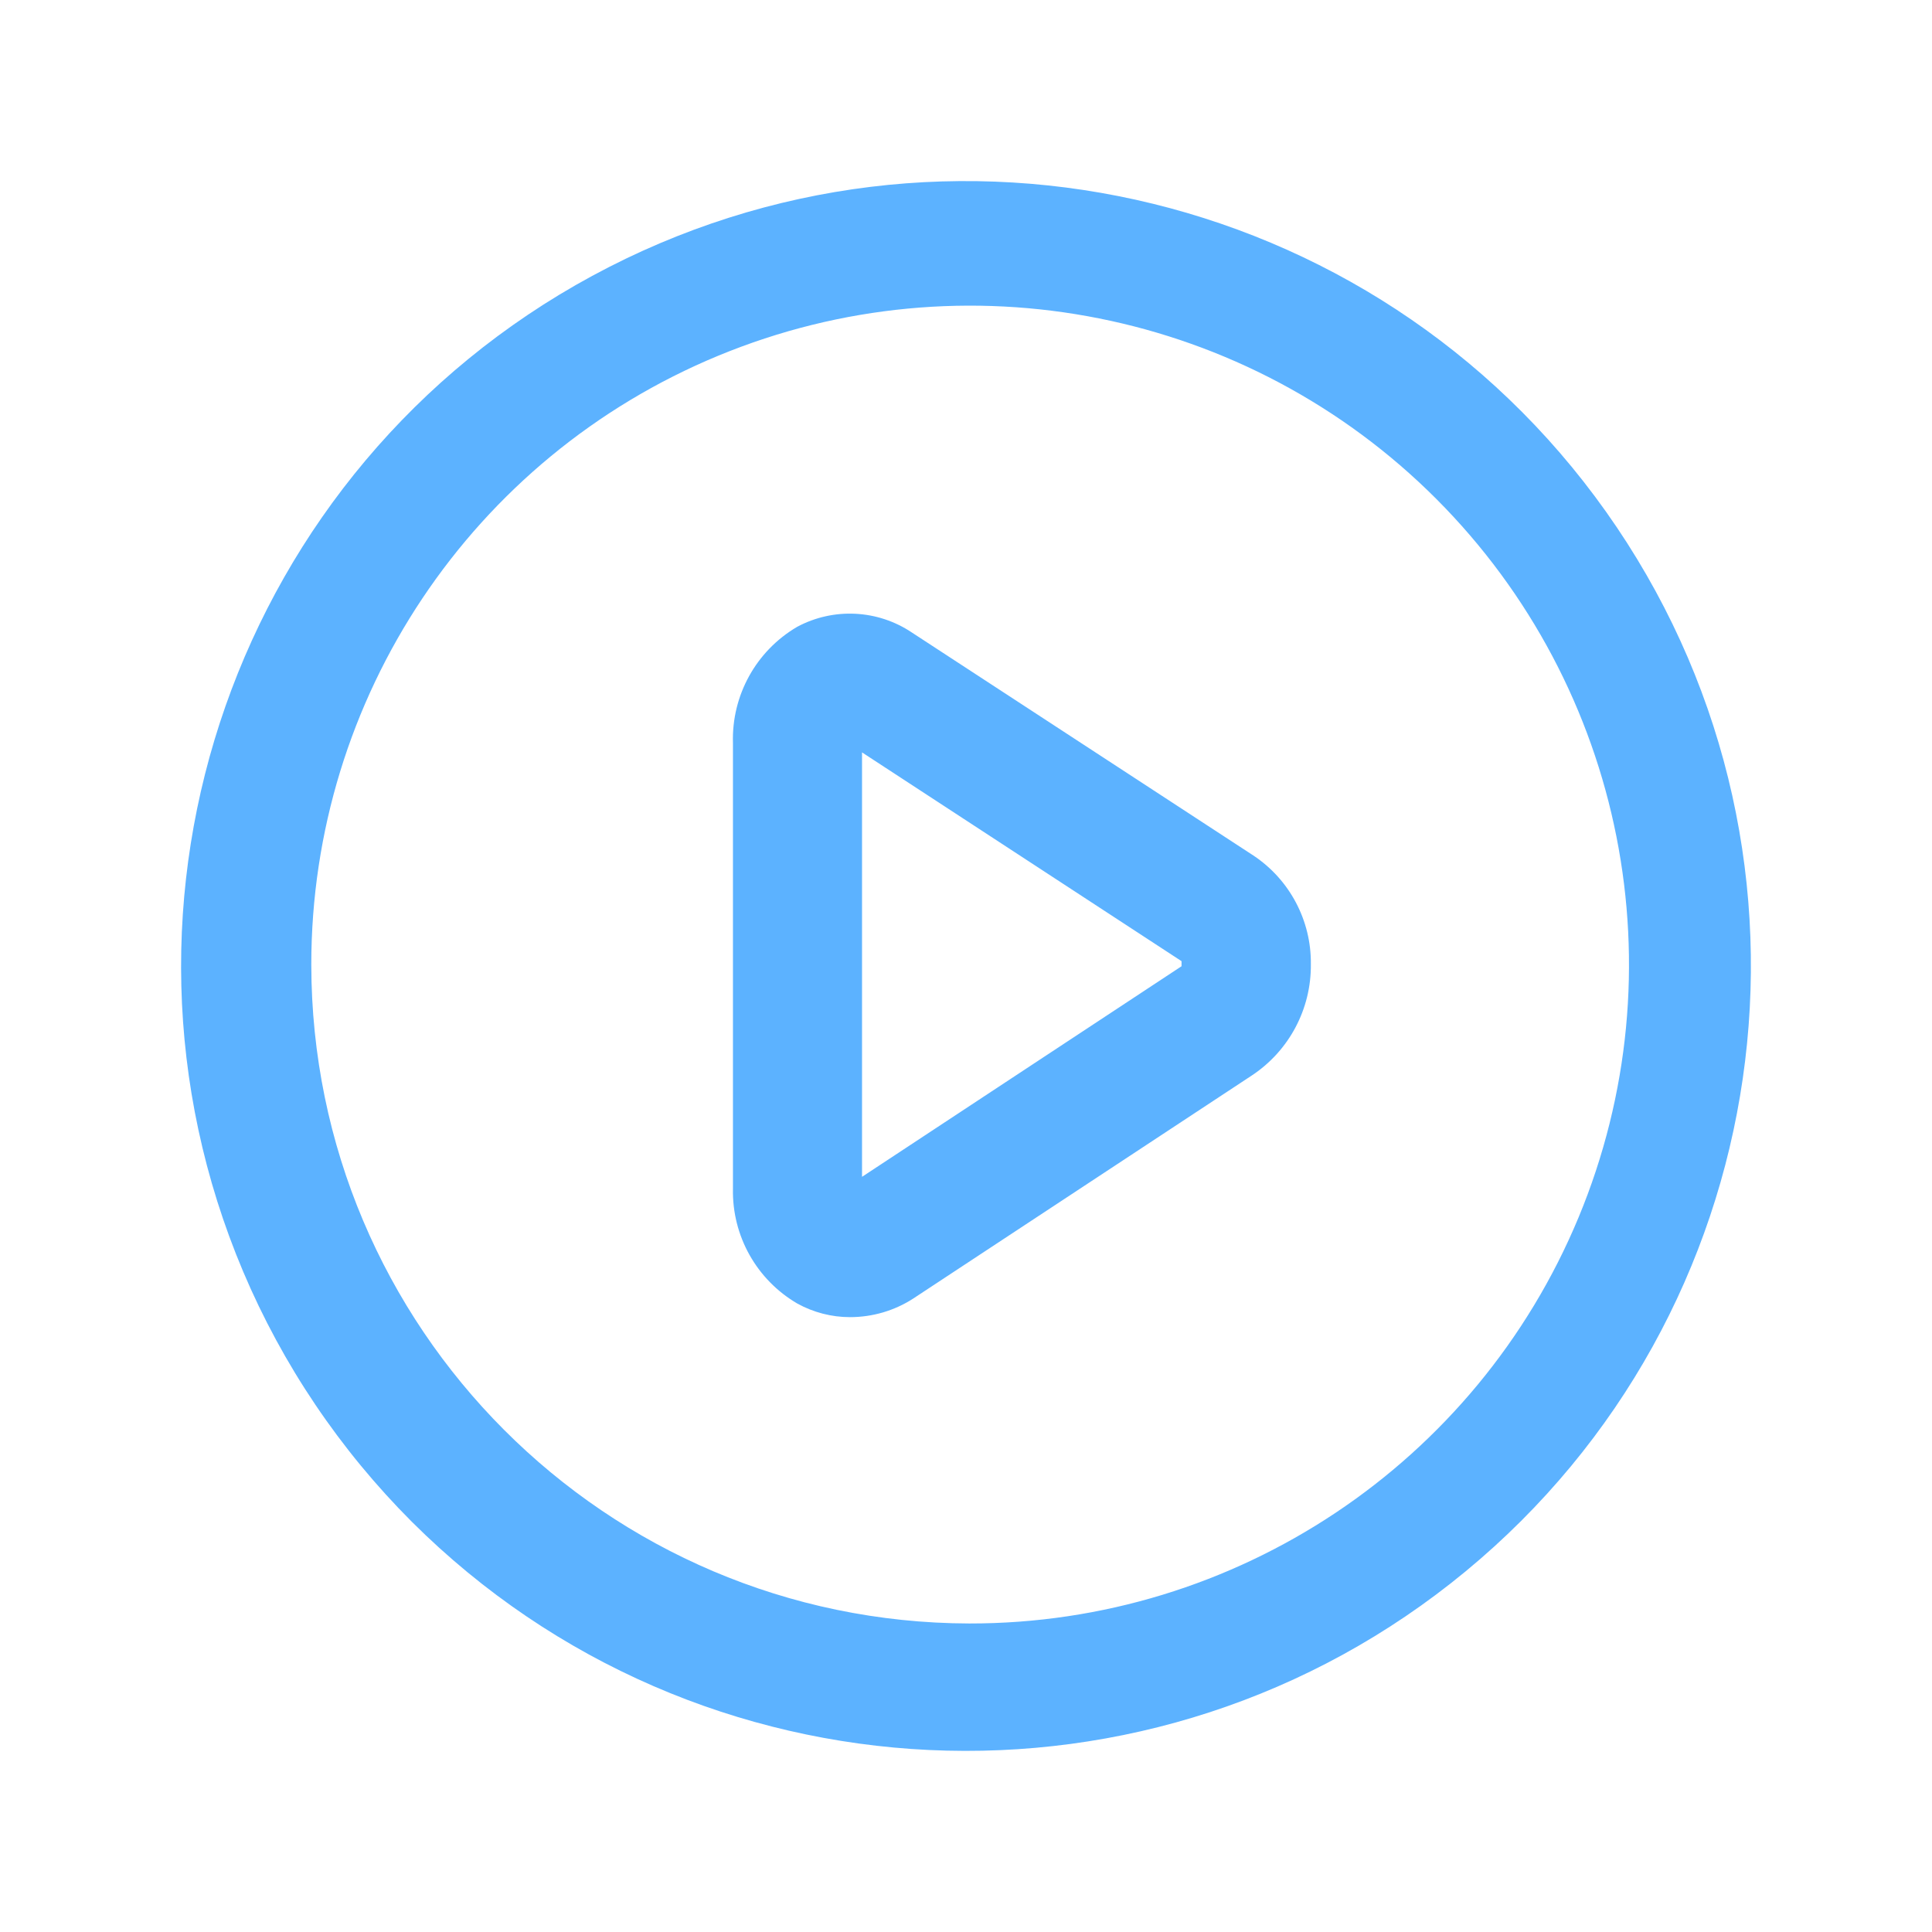 <?xml version="1.0" encoding="UTF-8"?>
<svg width="16px" height="16px" viewBox="0 0 16 16" version="1.1" xmlns="http://www.w3.org/2000/svg" xmlns:xlink="http://www.w3.org/1999/xlink">
    <title>icon-开始-蓝</title>
    <g id="页面-1" stroke="none" stroke-width="1" fill="none" fill-rule="evenodd" opacity="0.7">
        <g id="桌面端-HD备份-22" transform="translate(-478, -145)" fill-rule="nonzero">
            <g id="icon-开始-进行中/已完成备份-2" transform="translate(478, 145)">
                <g id="开始" transform="translate(0, 0)">
                    <rect id="矩形" fill="#000000" opacity="0" x="3.55271368e-15" y="1.77635684e-14" width="16" height="16"></rect>
                    <path d="M4.904,2.285 C7.847,0.691 11.518,1.592 13.389,4.366 C15.26,7.141 14.719,10.882 12.138,13.013 C9.558,15.143 5.781,14.966 3.411,12.603 C2.816,12.008 2.341,11.304 2.013,10.529 C0.711,7.447 1.962,3.879 4.904,2.285 Z M11.895,4.132 C10.335,2.57 7.988,2.102 5.948,2.946 C3.908,3.79 2.578,5.78 2.578,7.988 C2.581,10.997 5.017,13.437 8.027,13.445 C10.234,13.448 12.226,12.12 13.073,10.082 C13.92,8.043 13.455,5.695 11.895,4.132 Z M6.602,5.191 C6.903,5.03 7.269,5.048 7.553,5.239 L7.553,5.239 L10.38,7.085 C10.681,7.285 10.86,7.624 10.856,7.985 C10.86,8.356 10.675,8.704 10.365,8.908 L10.365,8.908 L7.563,10.754 C7.407,10.855 7.225,10.908 7.039,10.908 C6.887,10.908 6.737,10.869 6.604,10.796 C6.266,10.599 6.062,10.235 6.07,9.845 L6.07,9.845 L6.07,6.153 C6.058,5.759 6.262,5.39 6.602,5.191 Z M7.139,6.231 L7.139,9.746 L9.785,8.002 L9.785,8.002 L9.785,7.96 L7.139,6.231 Z" id="形状结合" fill="#1791FF"></path>
                </g>
            </g>
        </g>
    </g>
</svg>
